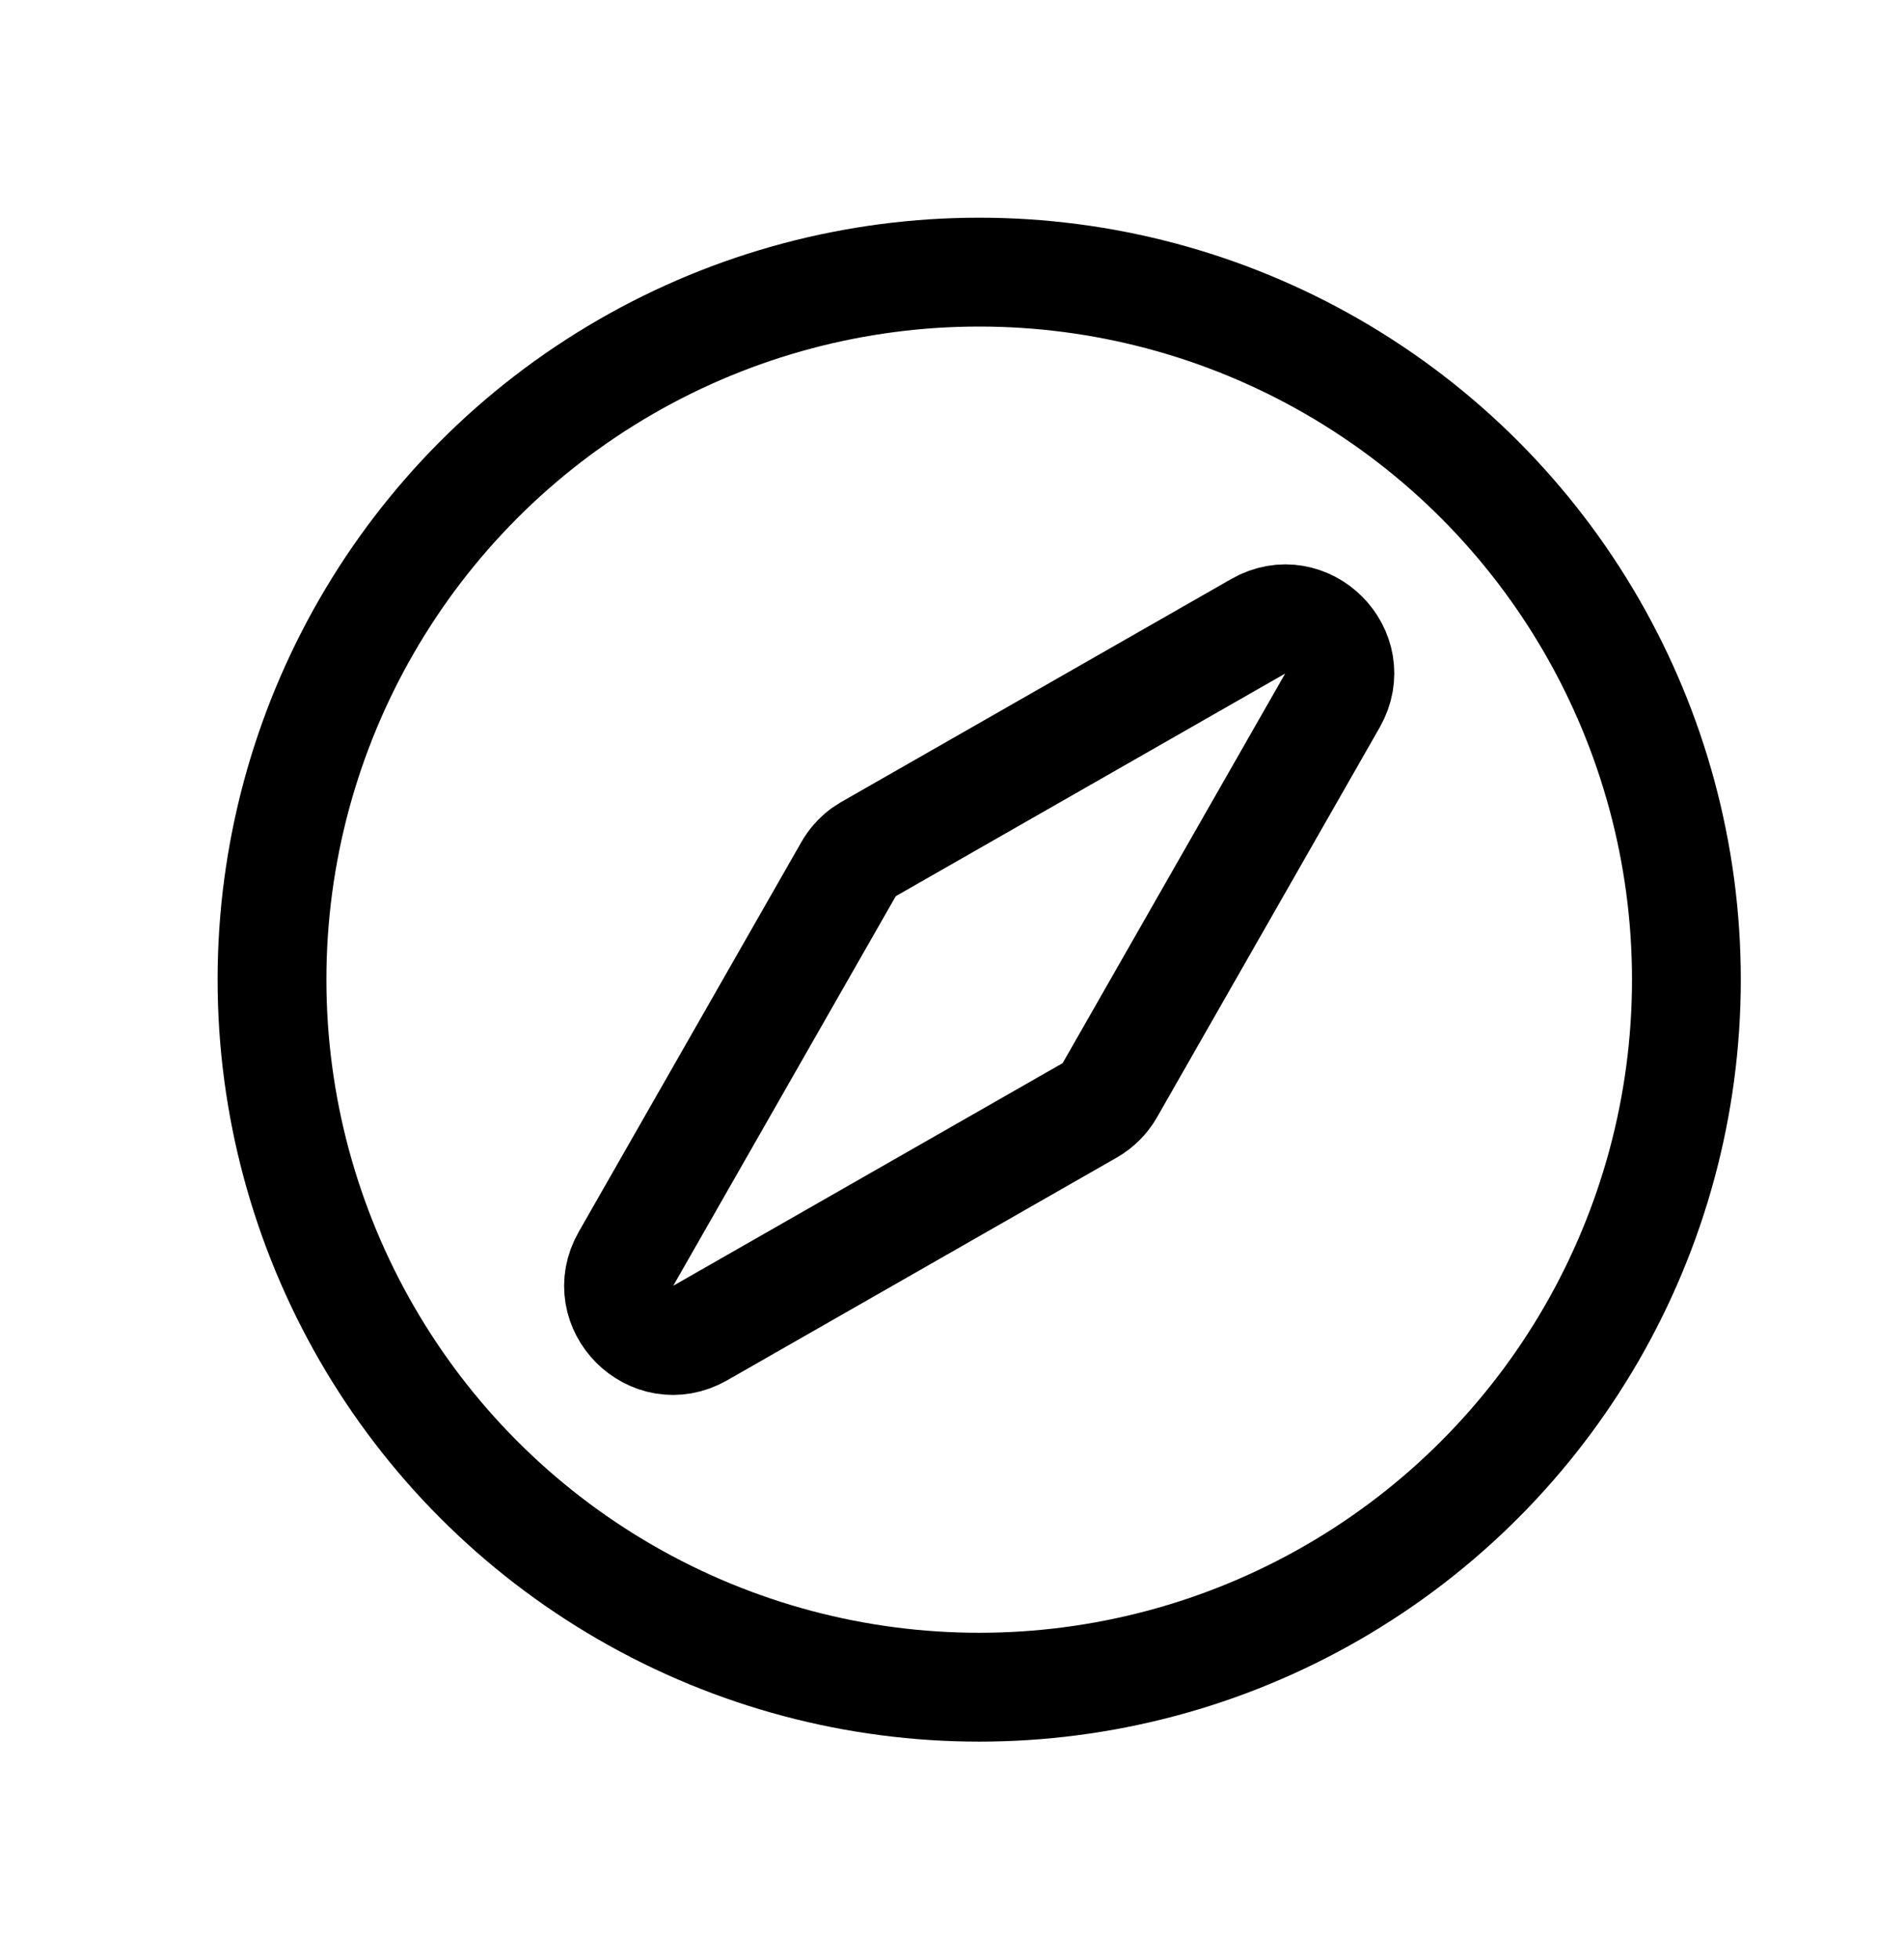 <svg width="35" height="36" viewBox="0 0 35 36" fill="none" xmlns="http://www.w3.org/2000/svg">
<circle cx="18" cy="18" r="13" stroke="black" stroke-width="2"/>
<path d="M23.129 11.507C24.013 11.002 24.998 11.987 24.493 12.871L20.402 20.03C20.314 20.185 20.185 20.314 20.03 20.402L12.871 24.493C11.987 24.998 11.002 24.013 11.507 23.129L15.598 15.97C15.664 15.853 15.753 15.752 15.858 15.671L15.97 15.598L23.129 11.507Z" stroke="black" stroke-width="2"/>
</svg>
